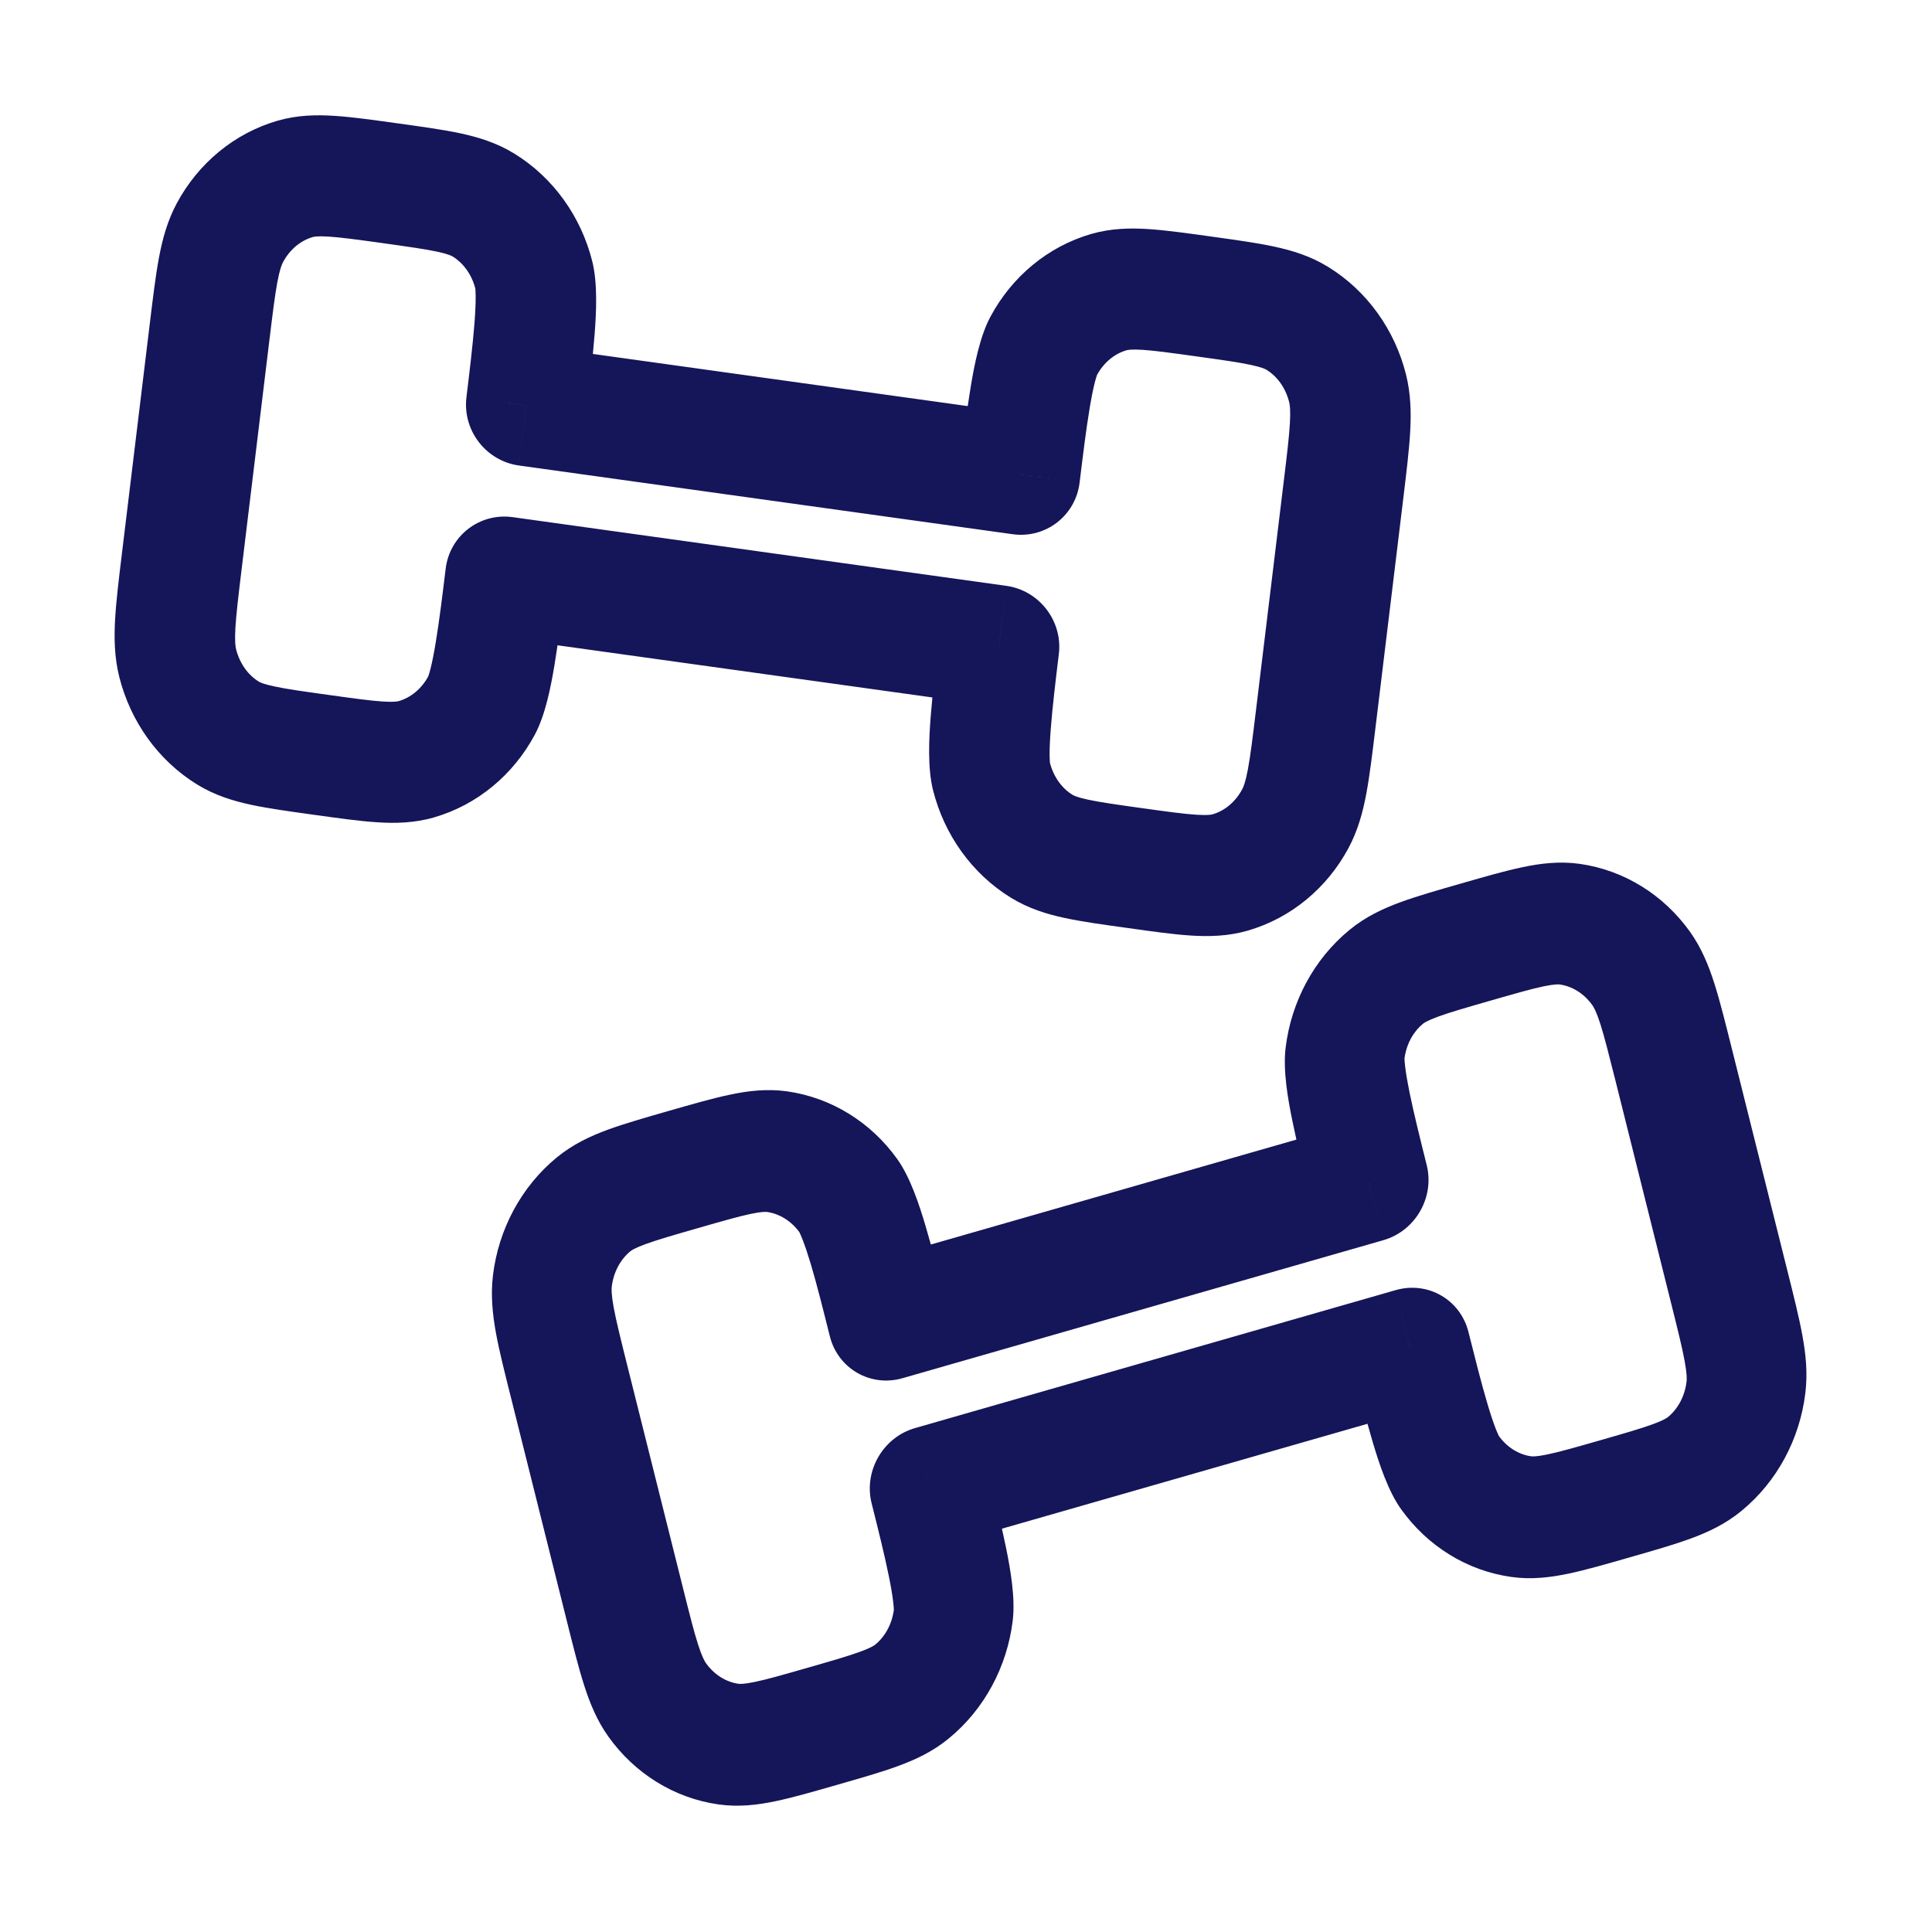<svg width="40" height="40" viewBox="0 0 40 40" fill="none" xmlns="http://www.w3.org/2000/svg">
<path d="M20.684 13.37L21.922 13.542C22.005 12.857 21.518 12.224 20.834 12.129L20.684 13.37ZM21.114 9.82L20.964 11.06C21.648 11.156 22.269 10.677 22.352 9.992L21.114 9.82ZM10.465 11.948L10.615 10.707C9.931 10.612 9.31 11.09 9.227 11.775L10.465 11.948ZM10.895 8.398L9.657 8.225C9.574 8.911 10.061 9.543 10.745 9.638L10.895 8.398ZM26.577 9.978L26.003 14.711L28.479 15.056L29.053 10.323L26.577 9.978ZM23.646 16.732C23.113 16.658 22.78 16.61 22.53 16.557C22.292 16.506 22.224 16.467 22.206 16.456L20.929 18.586C21.295 18.811 21.676 18.927 22.049 19.007C22.41 19.084 22.849 19.145 23.345 19.213L23.646 16.732ZM19.446 13.197C19.38 13.741 19.308 14.332 19.268 14.846C19.234 15.296 19.202 15.9 19.318 16.362L21.736 15.786C21.744 15.821 21.732 15.785 21.731 15.627C21.73 15.486 21.738 15.304 21.756 15.081C21.79 14.633 21.854 14.101 21.922 13.542L19.446 13.197ZM22.206 16.456C21.992 16.325 21.813 16.091 21.736 15.786L19.318 16.362C19.549 17.278 20.118 18.087 20.929 18.586L22.206 16.456ZM26.003 14.711C25.934 15.279 25.889 15.646 25.837 15.925C25.787 16.194 25.744 16.294 25.719 16.34L27.919 17.558C28.115 17.193 28.217 16.812 28.289 16.427C28.359 16.051 28.414 15.591 28.479 15.056L26.003 14.711ZM23.345 19.213C23.842 19.283 24.281 19.345 24.648 19.369C25.027 19.393 25.424 19.386 25.832 19.268L25.105 16.86C25.084 16.865 25.01 16.884 24.768 16.868C24.513 16.852 24.179 16.806 23.646 16.732L23.345 19.213ZM25.719 16.34C25.572 16.615 25.343 16.791 25.105 16.86L25.832 19.268C26.735 19.007 27.477 18.382 27.919 17.558L25.719 16.34ZM24.781 7.38C25.314 7.454 25.647 7.501 25.897 7.555C26.135 7.606 26.203 7.644 26.221 7.656L27.498 5.526C27.132 5.3 26.751 5.185 26.378 5.105C26.017 5.027 25.578 4.967 25.082 4.898L24.781 7.38ZM29.053 10.323C29.118 9.787 29.174 9.327 29.196 8.945C29.218 8.553 29.211 8.157 29.109 7.75L26.691 8.326C26.704 8.377 26.721 8.485 26.706 8.76C26.69 9.043 26.646 9.411 26.577 9.978L29.053 10.323ZM26.221 7.656C26.435 7.787 26.614 8.02 26.691 8.326L29.109 7.75C28.878 6.833 28.309 6.025 27.498 5.526L26.221 7.656ZM25.082 4.898C24.585 4.829 24.146 4.767 23.779 4.743C23.4 4.718 23.003 4.726 22.595 4.843L23.323 7.252C23.343 7.246 23.417 7.228 23.659 7.243C23.914 7.26 24.248 7.306 24.781 7.38L25.082 4.898ZM22.352 9.992C22.42 9.433 22.485 8.901 22.559 8.458C22.595 8.238 22.631 8.06 22.665 7.924C22.704 7.771 22.725 7.74 22.708 7.771L20.508 6.553C20.285 6.967 20.172 7.561 20.098 8.005C20.014 8.513 19.942 9.104 19.876 9.647L22.352 9.992ZM22.595 4.843C21.692 5.104 20.95 5.73 20.508 6.553L22.708 7.771C22.855 7.497 23.084 7.321 23.323 7.252L22.595 4.843ZM5.002 11.789L5.576 7.056L3.1 6.711L2.526 11.445L5.002 11.789ZM6.798 14.387C6.266 14.313 5.932 14.266 5.682 14.212C5.444 14.162 5.376 14.123 5.358 14.112L4.081 16.242C4.447 16.467 4.829 16.583 5.202 16.663C5.562 16.74 6.001 16.8 6.497 16.869L6.798 14.387ZM2.526 11.445C2.461 11.98 2.405 12.44 2.383 12.822C2.361 13.214 2.368 13.611 2.47 14.017L4.888 13.442C4.875 13.39 4.858 13.282 4.873 13.008C4.89 12.724 4.933 12.357 5.002 11.789L2.526 11.445ZM5.358 14.112C5.144 13.98 4.965 13.747 4.888 13.442L2.47 14.017C2.701 14.934 3.27 15.742 4.081 16.242L5.358 14.112ZM9.227 11.775C9.159 12.334 9.094 12.866 9.02 13.309C8.984 13.529 8.948 13.707 8.914 13.843C8.875 13.996 8.854 14.027 8.871 13.996L11.071 15.214C11.294 14.8 11.407 14.206 11.481 13.762C11.565 13.255 11.637 12.664 11.703 12.12L9.227 11.775ZM6.497 16.869C6.994 16.938 7.433 17 7.8 17.024C8.179 17.049 8.576 17.042 8.984 16.924L8.257 14.515C8.236 14.521 8.162 14.54 7.92 14.524C7.665 14.507 7.331 14.461 6.798 14.387L6.497 16.869ZM8.871 13.996C8.724 14.27 8.495 14.446 8.257 14.515L8.984 16.924C9.887 16.663 10.629 16.037 11.071 15.214L8.871 13.996ZM7.933 5.035C8.466 5.11 8.799 5.157 9.049 5.21C9.287 5.261 9.355 5.3 9.373 5.311L10.65 3.181C10.284 2.956 9.903 2.84 9.53 2.76C9.169 2.683 8.73 2.623 8.234 2.554L7.933 5.035ZM12.133 8.57C12.199 8.026 12.271 7.435 12.311 6.921C12.345 6.472 12.377 5.867 12.261 5.406L9.843 5.981C9.835 5.946 9.847 5.982 9.848 6.141C9.849 6.281 9.841 6.463 9.824 6.686C9.789 7.134 9.725 7.666 9.657 8.225L12.133 8.57ZM9.373 5.311C9.587 5.443 9.766 5.676 9.843 5.981L12.261 5.406C12.03 4.489 11.461 3.681 10.65 3.181L9.373 5.311ZM8.234 2.554C7.737 2.485 7.298 2.423 6.932 2.399C6.552 2.374 6.155 2.381 5.747 2.499L6.475 4.908C6.495 4.902 6.569 4.883 6.811 4.899C7.066 4.916 7.4 4.961 7.933 5.035L8.234 2.554ZM5.576 7.056C5.645 6.488 5.69 6.121 5.742 5.842C5.793 5.573 5.835 5.473 5.86 5.427L3.66 4.209C3.464 4.574 3.362 4.955 3.29 5.34C3.22 5.716 3.165 6.176 3.1 6.711L5.576 7.056ZM5.747 2.499C4.845 2.76 4.102 3.386 3.66 4.209L5.86 5.427C6.007 5.153 6.236 4.977 6.475 4.908L5.747 2.499ZM10.745 9.638L20.964 11.06L21.265 8.579L11.046 7.157L10.745 9.638ZM20.834 12.129L10.615 10.707L10.314 13.189L20.533 14.611L20.834 12.129Z" fill="#15155A"/>
<path d="M19.248 30.78L18.046 31.125C17.879 30.455 18.281 29.758 18.945 29.567L19.248 30.78ZM18.383 27.322L18.686 28.534C18.023 28.725 17.349 28.336 17.181 27.667L18.383 27.322ZM29.202 27.923L28.898 26.71C29.562 26.52 30.236 26.908 30.403 27.578L29.202 27.923ZM28.337 24.465L29.538 24.12C29.706 24.79 29.304 25.487 28.64 25.677L28.337 24.465ZM12.983 28.254L14.137 32.864L11.734 33.554L10.581 28.943L12.983 28.254ZM16.725 34.528C17.244 34.379 17.569 34.285 17.811 34.196C18.042 34.112 18.105 34.063 18.123 34.048L19.646 35.991C19.312 36.266 18.949 36.434 18.59 36.565C18.243 36.693 17.816 36.814 17.332 36.953L16.725 34.528ZM20.449 30.435C20.582 30.964 20.726 31.54 20.829 32.044C20.918 32.485 21.025 33.082 20.967 33.557L18.508 33.318C18.503 33.356 18.511 33.319 18.492 33.162C18.476 33.023 18.446 32.844 18.401 32.626C18.312 32.187 18.183 31.669 18.046 31.125L20.449 30.435ZM18.123 34.048C18.321 33.886 18.469 33.629 18.508 33.318L20.967 33.557C20.851 34.502 20.386 35.383 19.646 35.991L18.123 34.048ZM14.137 32.864C14.275 33.417 14.365 33.774 14.451 34.043C14.534 34.302 14.588 34.394 14.617 34.435L12.599 35.959C12.359 35.624 12.211 35.259 12.092 34.886C11.976 34.524 11.864 34.075 11.734 33.554L14.137 32.864ZM17.332 36.953C16.848 37.092 16.422 37.215 16.061 37.291C15.689 37.369 15.296 37.418 14.879 37.359L15.291 34.861C15.313 34.864 15.391 34.872 15.63 34.822C15.881 34.77 16.206 34.677 16.725 34.528L17.332 36.953ZM14.617 34.435C14.796 34.684 15.044 34.827 15.291 34.861L14.879 37.359C13.954 37.229 13.14 36.715 12.599 35.959L14.617 34.435ZM14.449 25.427C13.93 25.576 13.605 25.67 13.363 25.759C13.132 25.843 13.069 25.891 13.051 25.906L11.528 23.963C11.862 23.689 12.225 23.521 12.584 23.389C12.931 23.262 13.358 23.14 13.842 23.001L14.449 25.427ZM10.581 28.943C10.45 28.422 10.337 27.974 10.268 27.598C10.198 27.212 10.156 26.816 10.207 26.397L12.666 26.636C12.66 26.688 12.656 26.796 12.705 27.065C12.756 27.343 12.845 27.701 12.983 28.254L10.581 28.943ZM13.051 25.906C12.853 26.069 12.705 26.325 12.666 26.636L10.207 26.397C10.323 25.453 10.788 24.572 11.528 23.963L13.051 25.906ZM13.842 23.001C14.326 22.863 14.752 22.739 15.113 22.664C15.485 22.585 15.878 22.537 16.295 22.595L15.883 25.093C15.861 25.09 15.783 25.082 15.544 25.132C15.293 25.185 14.967 25.278 14.449 25.427L13.842 23.001ZM17.181 27.667C17.045 27.122 16.915 26.604 16.788 26.176C16.724 25.963 16.667 25.792 16.616 25.663C16.559 25.517 16.535 25.49 16.557 25.52L18.575 23.995C18.848 24.376 19.034 24.95 19.162 25.38C19.308 25.871 19.452 26.447 19.584 26.977L17.181 27.667ZM16.295 22.595C17.22 22.726 18.034 23.24 18.575 23.995L16.557 25.52C16.378 25.271 16.13 25.128 15.883 25.093L16.295 22.595ZM34.601 26.991L33.448 22.38L35.851 21.691L37.004 26.301L34.601 26.991ZM33.136 29.818C33.655 29.669 33.98 29.575 34.222 29.486C34.452 29.402 34.516 29.353 34.534 29.338L36.056 31.281C35.723 31.555 35.36 31.724 35.001 31.855C34.654 31.983 34.227 32.104 33.743 32.243L33.136 29.818ZM37.004 26.301C37.135 26.823 37.247 27.271 37.316 27.647C37.387 28.033 37.429 28.428 37.377 28.848L34.918 28.608C34.925 28.557 34.928 28.448 34.879 28.18C34.828 27.901 34.739 27.544 34.601 26.991L37.004 26.301ZM34.534 29.338C34.731 29.176 34.88 28.919 34.918 28.608L37.377 28.848C37.261 29.792 36.796 30.673 36.056 31.281L34.534 29.338ZM30.403 27.578C30.54 28.122 30.669 28.64 30.797 29.068C30.86 29.281 30.918 29.453 30.968 29.582C31.025 29.727 31.049 29.755 31.028 29.725L29.01 31.249C28.737 30.869 28.551 30.294 28.423 29.865C28.276 29.373 28.133 28.797 28 28.268L30.403 27.578ZM33.743 32.243C33.259 32.382 32.832 32.505 32.472 32.581C32.099 32.659 31.707 32.708 31.29 32.649L31.701 30.151C31.724 30.154 31.802 30.162 32.041 30.112C32.292 30.059 32.617 29.967 33.136 29.818L33.743 32.243ZM31.028 29.725C31.206 29.974 31.454 30.117 31.701 30.151L31.29 32.649C30.365 32.519 29.551 32.005 29.01 31.249L31.028 29.725ZM30.859 20.717C30.34 20.866 30.015 20.96 29.773 21.049C29.543 21.133 29.479 21.181 29.461 21.196L27.939 19.253C28.273 18.979 28.635 18.811 28.994 18.679C29.341 18.552 29.768 18.43 30.253 18.291L30.859 20.717ZM27.135 24.81C27.003 24.28 26.858 23.704 26.756 23.2C26.666 22.76 26.559 22.163 26.618 21.687L29.077 21.926C29.081 21.889 29.073 21.926 29.092 22.082C29.108 22.221 29.139 22.4 29.183 22.619C29.273 23.058 29.402 23.576 29.538 24.12L27.135 24.81ZM29.461 21.196C29.264 21.358 29.115 21.615 29.077 21.926L26.618 21.687C26.734 20.743 27.199 19.862 27.939 19.253L29.461 21.196ZM30.253 18.291C30.736 18.152 31.163 18.029 31.523 17.954C31.896 17.875 32.288 17.827 32.705 17.885L32.294 20.383C32.271 20.38 32.194 20.372 31.955 20.422C31.703 20.475 31.378 20.568 30.859 20.717L30.253 18.291ZM33.448 22.38C33.309 21.828 33.219 21.471 33.134 21.202C33.051 20.943 32.997 20.851 32.967 20.81L34.985 19.285C35.226 19.621 35.374 19.986 35.493 20.358C35.609 20.721 35.72 21.169 35.851 21.691L33.448 22.38ZM32.705 17.885C33.63 18.016 34.444 18.53 34.985 19.285L32.967 20.81C32.789 20.561 32.541 20.418 32.294 20.383L32.705 17.885ZM28.64 25.677L18.686 28.534L18.079 26.109L28.033 23.252L28.64 25.677ZM18.945 29.567L28.898 26.71L29.505 29.136L19.551 31.992L18.945 29.567Z" fill="#15155A"/>
</svg>
